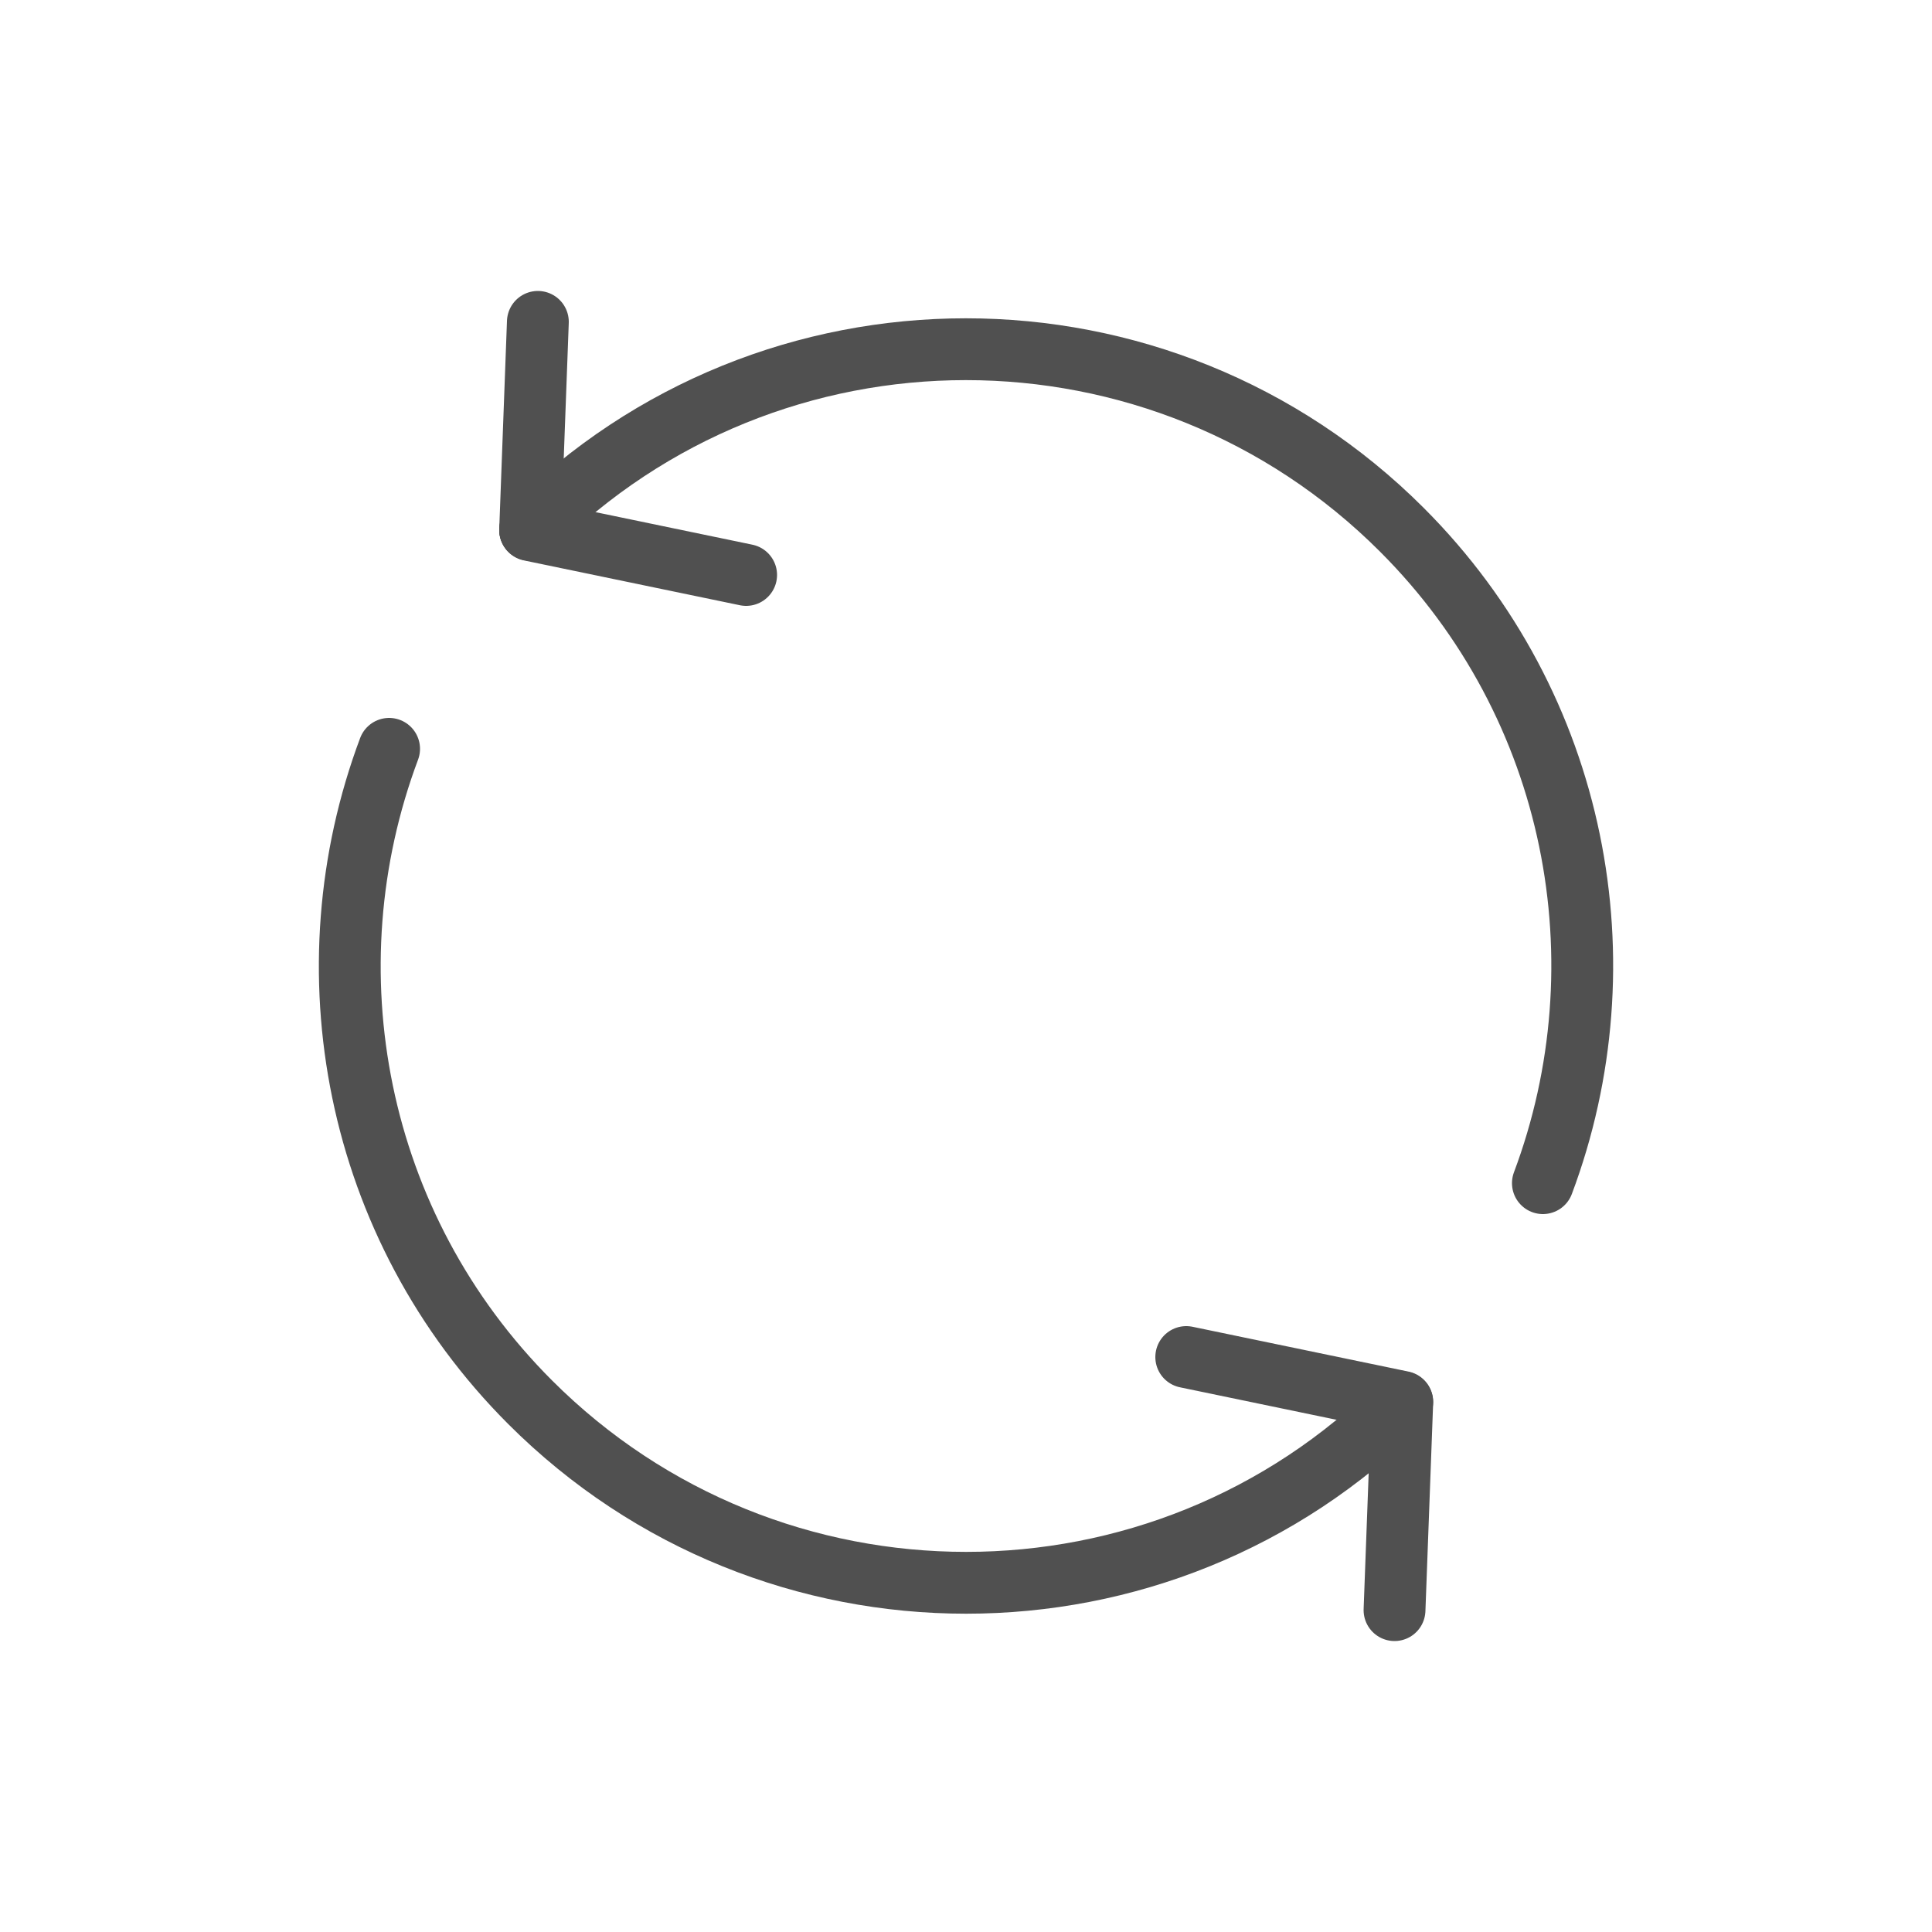 <?xml version="1.0" encoding="utf-8"?>
<!-- Generator: Adobe Illustrator 25.0.0, SVG Export Plug-In . SVG Version: 6.00 Build 0)  -->
<svg version="1.1" id="Layer_1" xmlns="http://www.w3.org/2000/svg" xmlns:xlink="http://www.w3.org/1999/xlink" x="0px" y="0px"
	 viewBox="0 0 500 500" style="enable-background:new 0 0 500 500;" xml:space="preserve">
<style type="text/css">
	.indie-icon-change-0{clip-path:url(#SVGID_2_);}
	.indie-icon-change-1{fill:none;stroke:#505050;stroke-width:16;stroke-linecap:round;stroke-miterlimit:10;}
</style>
<g>
	<defs>
		<rect id="SVGID_1_" width="500" height="500"/>
	</defs>
	<clipPath id="SVGID_2_">
		<use xlink:href="#SVGID_1_"  style="overflow:visible;"/>
	</clipPath>
	<g class="indie-icon-change-0">
		<g>
			<path class="indie-icon-change-1" d="M139.2,83.3l-2,53.8"/>
			<path class="indie-icon-change-1" d="M193.1,148.8l-55.9-11.6"/>
			<path class="indie-icon-change-1" d="M399.3,306.2c21.3-56.8,9.2-123.4-36.5-169.1c-62.3-62.3-163.4-62.3-225.6,0"/>
		</g>
		<g>
			<path class="indie-icon-change-1" d="M360.9,416.7l2-53.8"/>
			<path class="indie-icon-change-1" d="M307,351.2l55.9,11.6"/>
			<path class="indie-icon-change-1" d="M100.7,193.8c-21.3,56.8-9.2,123.4,36.5,169.1c62.3,62.3,163.4,62.3,225.6,0"/>
		</g>
	</g>
</g>
</svg>
